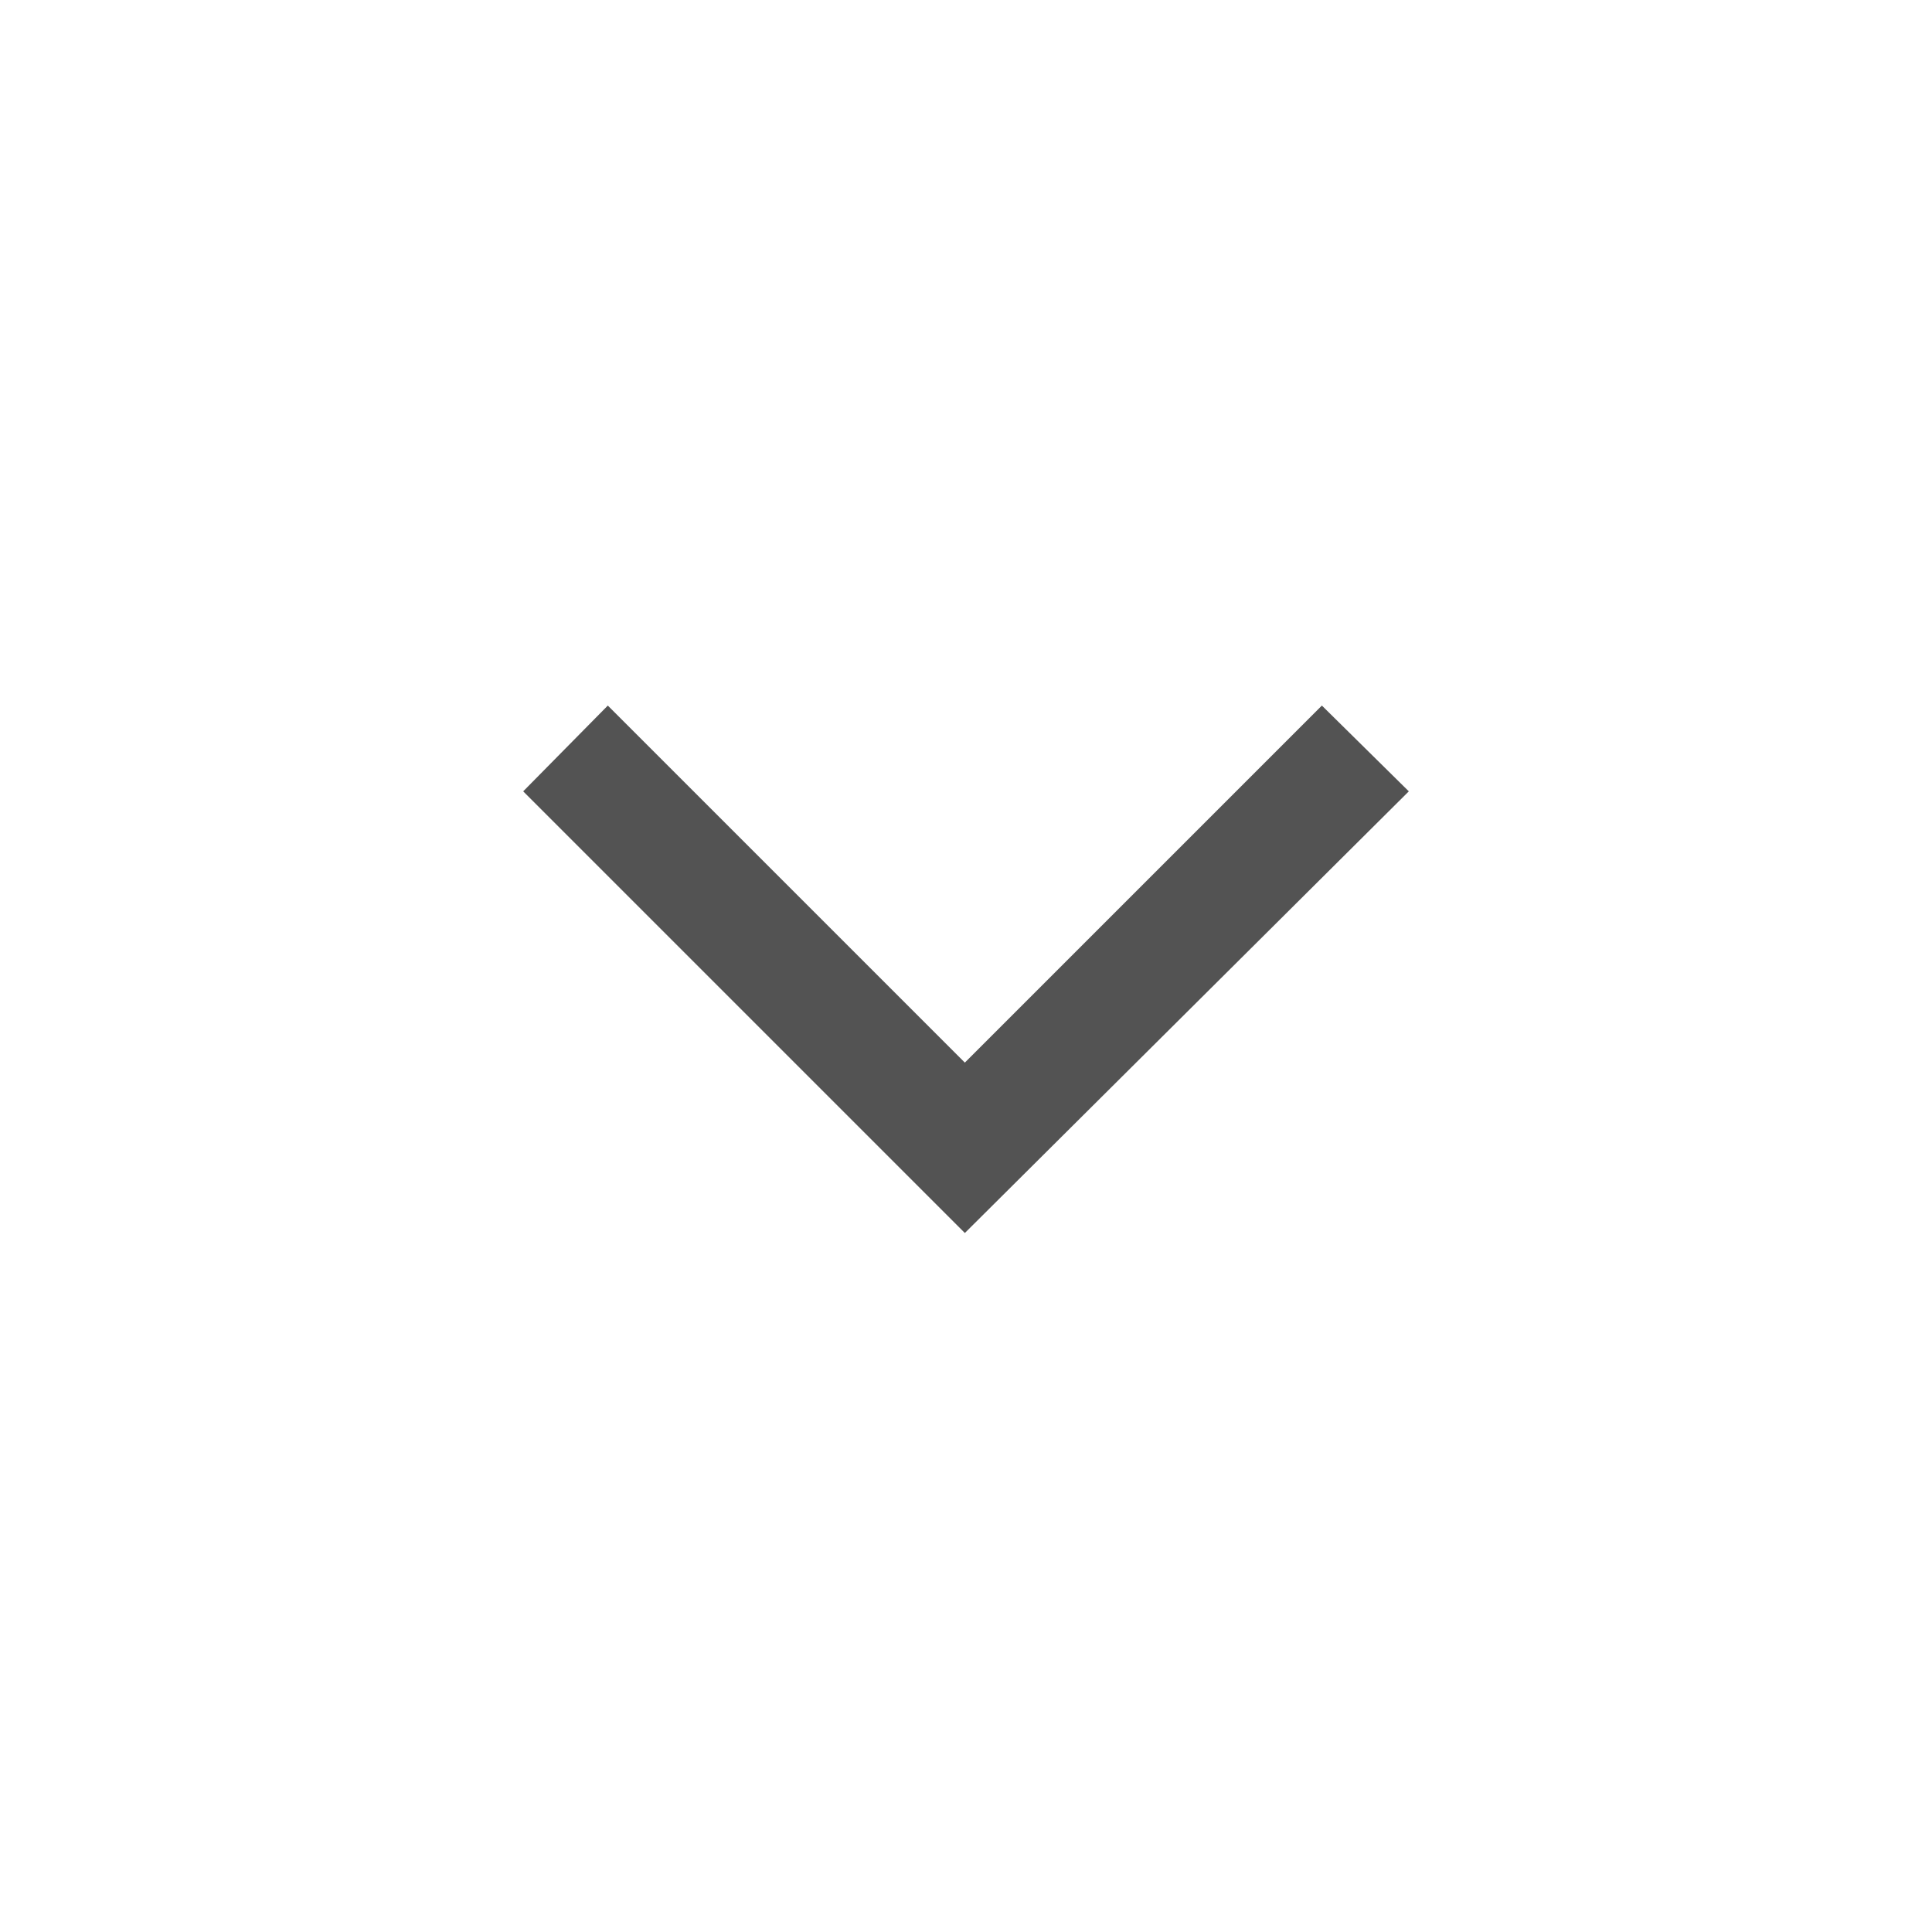 <svg width="20" height="20" viewBox="0 0 20 20" fill="none" xmlns="http://www.w3.org/2000/svg">
<path d="M9.988 12.764L14.584 8.192L13.684 7.304L9.988 11L6.292 7.304L5.416 8.192L9.988 12.764Z" fill="#535353"/>
</svg>
